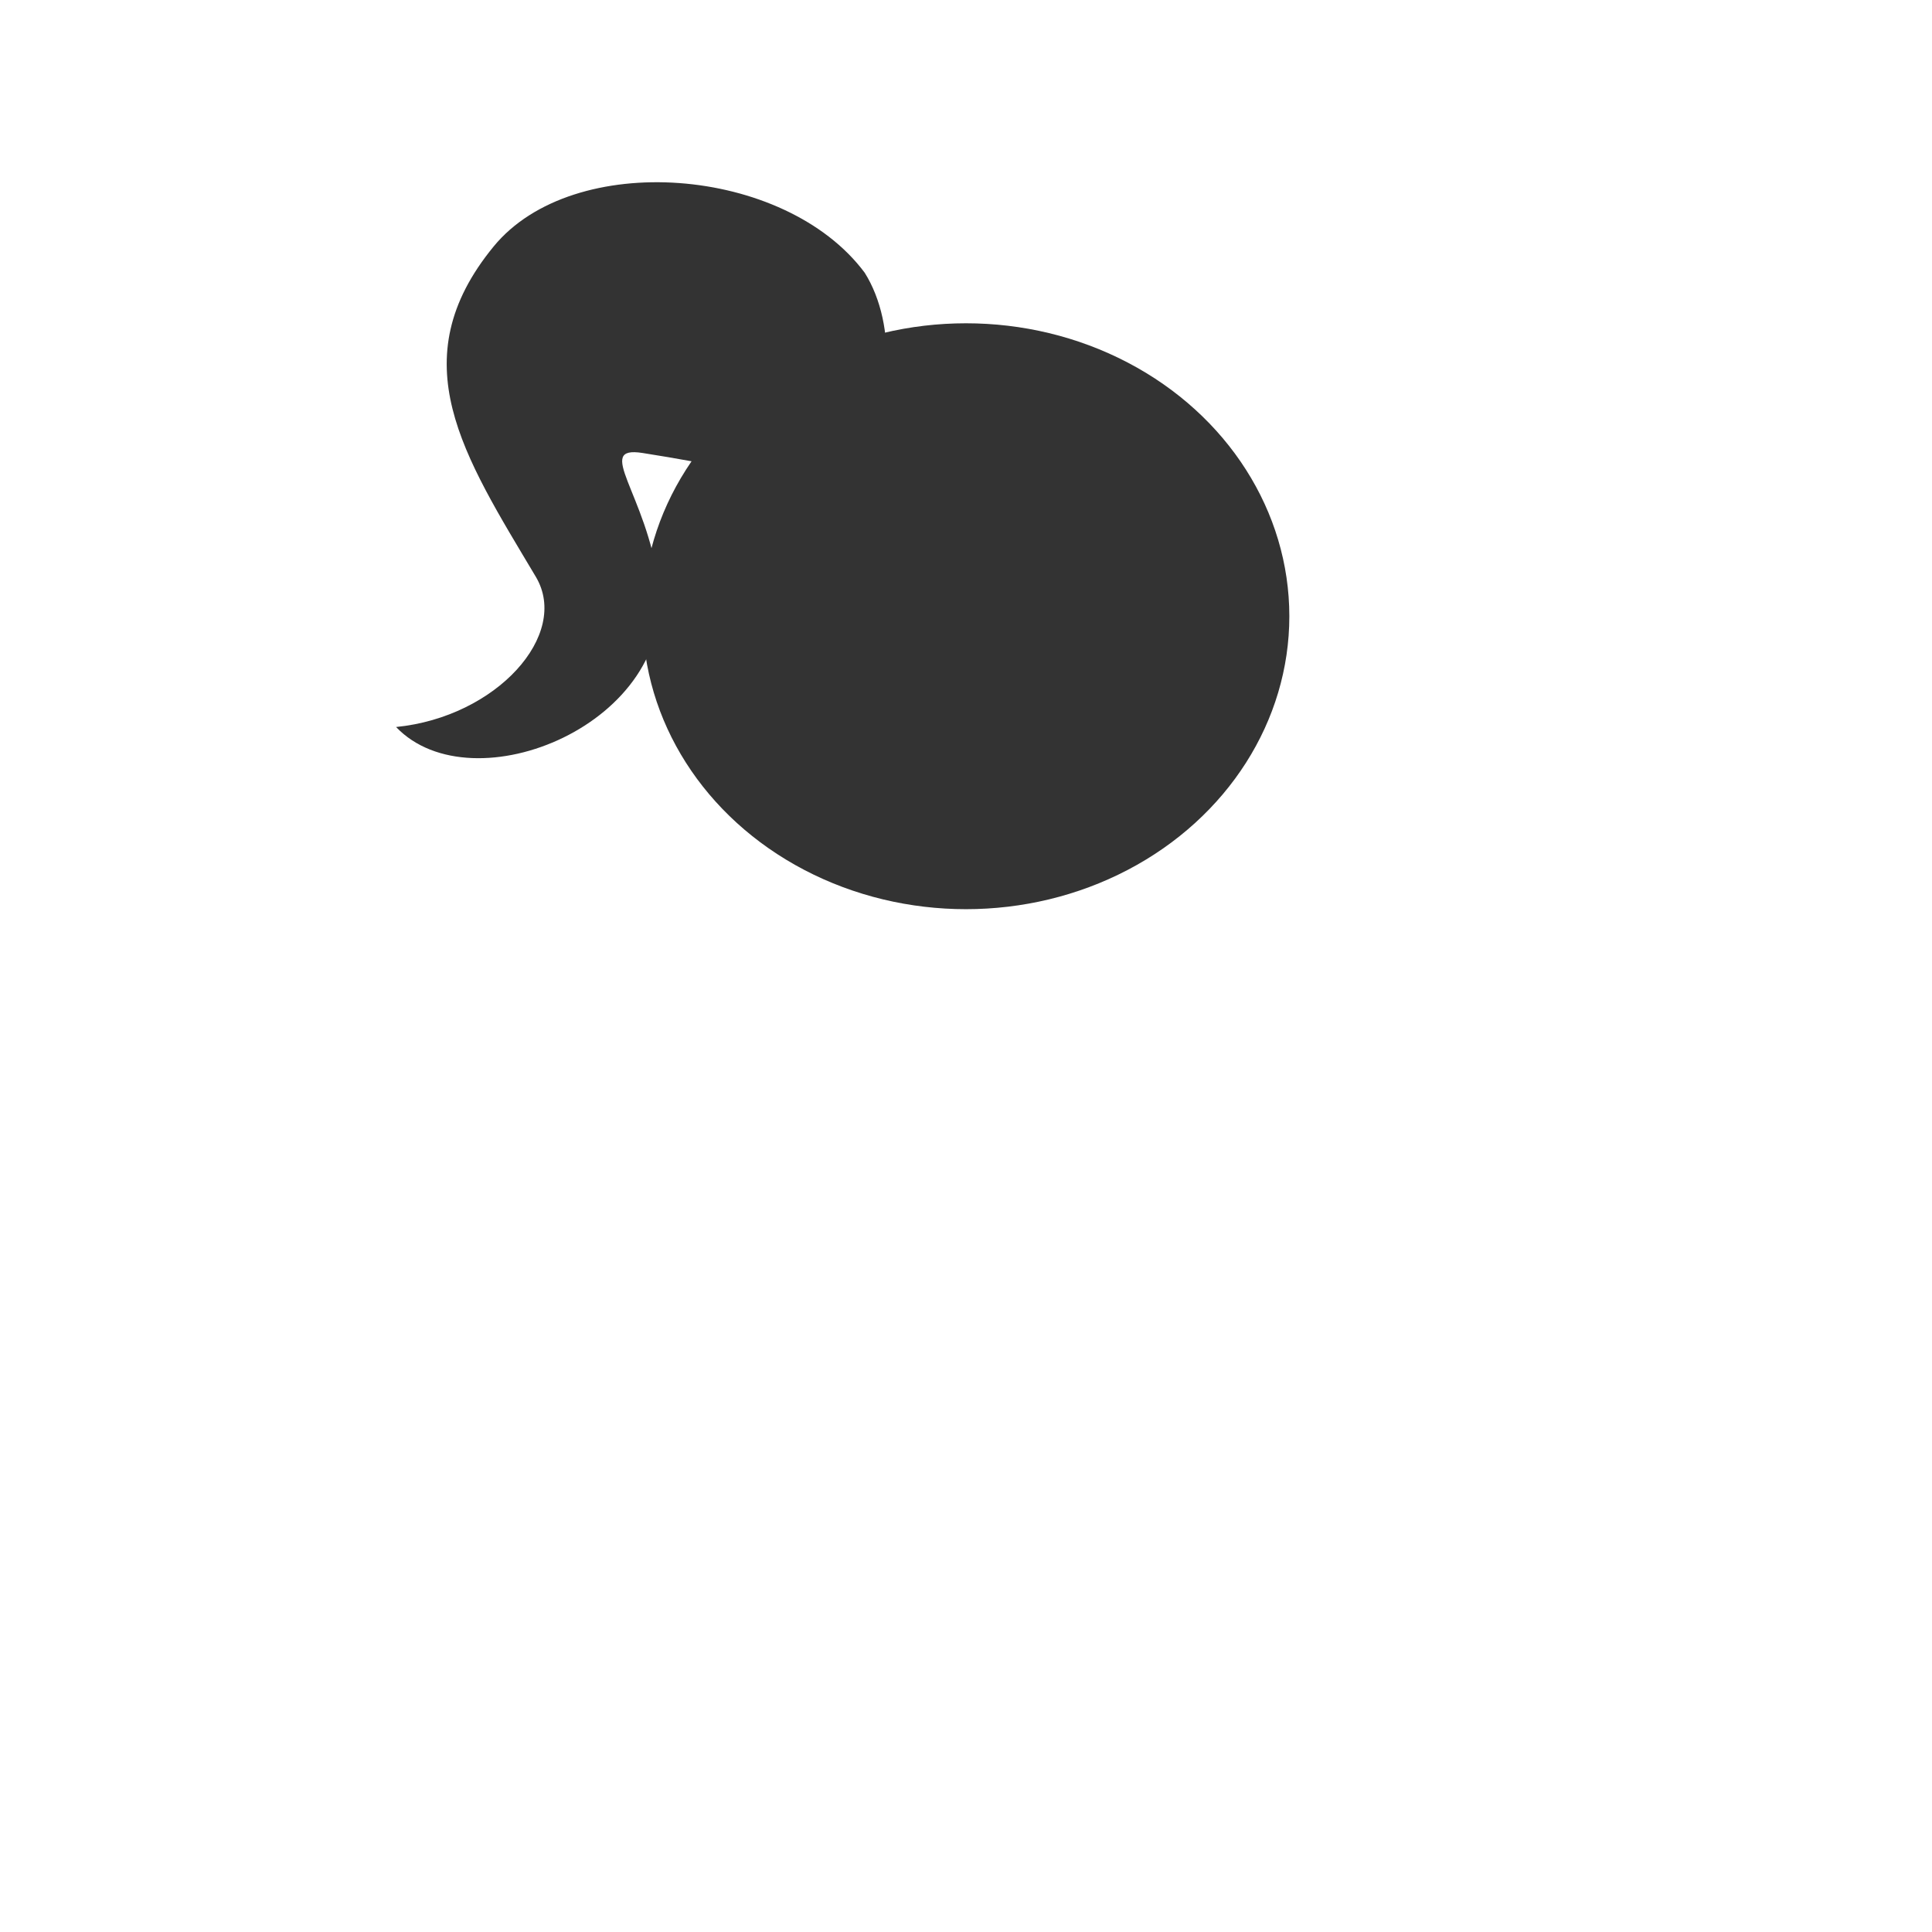 <?xml version="1.0" encoding="UTF-8" standalone="no"?>
<!-- Created with Inkscape (http://www.inkscape.org/) -->

<svg
   xmlns:dc="http://purl.org/dc/elements/1.1/"
   xmlns:cc="http://creativecommons.org/ns#"
   xmlns:rdf="http://www.w3.org/1999/02/22-rdf-syntax-ns#"
   xmlns:svg="http://www.w3.org/2000/svg"
   xmlns="http://www.w3.org/2000/svg"
   xmlns:sodipodi="http://sodipodi.sourceforge.net/DTD/sodipodi-0.dtd"
   xmlns:inkscape="http://www.inkscape.org/namespaces/inkscape"
   width="112.076mm"
   height="112.076mm"
   viewBox="0 0 112.076 112.076"
   version="1.1"
   id="svg19053"
   sodipodi:docname="6b.svg"
   inkscape:version="0.92.2 (unknown)">
  <sodipodi:namedview
     pagecolor="#ffffff"
     bordercolor="#666666"
     borderopacity="1"
     objecttolerance="10"
     gridtolerance="10"
     guidetolerance="10"
     inkscape:pageopacity="0"
     inkscape:pageshadow="2"
     inkscape:window-width="1920"
     inkscape:window-height="1023"
     id="namedview29025"
     showgrid="false"
     inkscape:zoom="1.650336"
     inkscape:cx="224.92926"
     inkscape:cy="318.99111"
     inkscape:window-x="0"
     inkscape:window-y="27"
     inkscape:window-maximized="1"
     inkscape:current-layer="layer1" />
  <defs
     id="defs19047" />
  <g
     inkscape:label="Layer 1"
     inkscape:groupmode="layer"
     id="layer1"
     transform="translate(-18.411,-47.652)">
    <path
       style="fill:#333333;fill-opacity:1;stroke:none;stroke-width:0.306px;stroke-linecap:butt;stroke-linejoin:miter;stroke-opacity:1"
       d="M 68.571,63.471 C 63.941,57.258 51.663,56.325 47.049,61.948 c -5.429,6.618 -1.755,12.115 2.445,19.163 2.004,3.364 -2.283,8.136 -8.107,8.715 4.449,4.66 16.338,-0.241 15.233,-8.322 -0.718,-5.248 -3.767,-8.018 -0.933,-7.574 8.335,1.304 8.836,2.346 12.089,-0.282 2.439,-1.97 2.726,-7.11 0.795,-10.177 z"
       id="path387"
       inkscape:connector-curvature="0"
       sodipodi:nodetypes="csscssssc"
       inkscape:label="hair" />
    <ellipse
       style="opacity:1;vector-effect:none;fill:#333333;fill-opacity:1;stroke:none;stroke-width:0.065;stroke-linecap:round;stroke-linejoin:round;stroke-miterlimit:4;stroke-dasharray:none;stroke-dashoffset:0;stroke-opacity:1"
       id="path368"
       cx="74.448"
       cy="83.4"
       rx="18.758"
       ry="16.994"
       inkscape:label="hair" />
  </g>
</svg>
